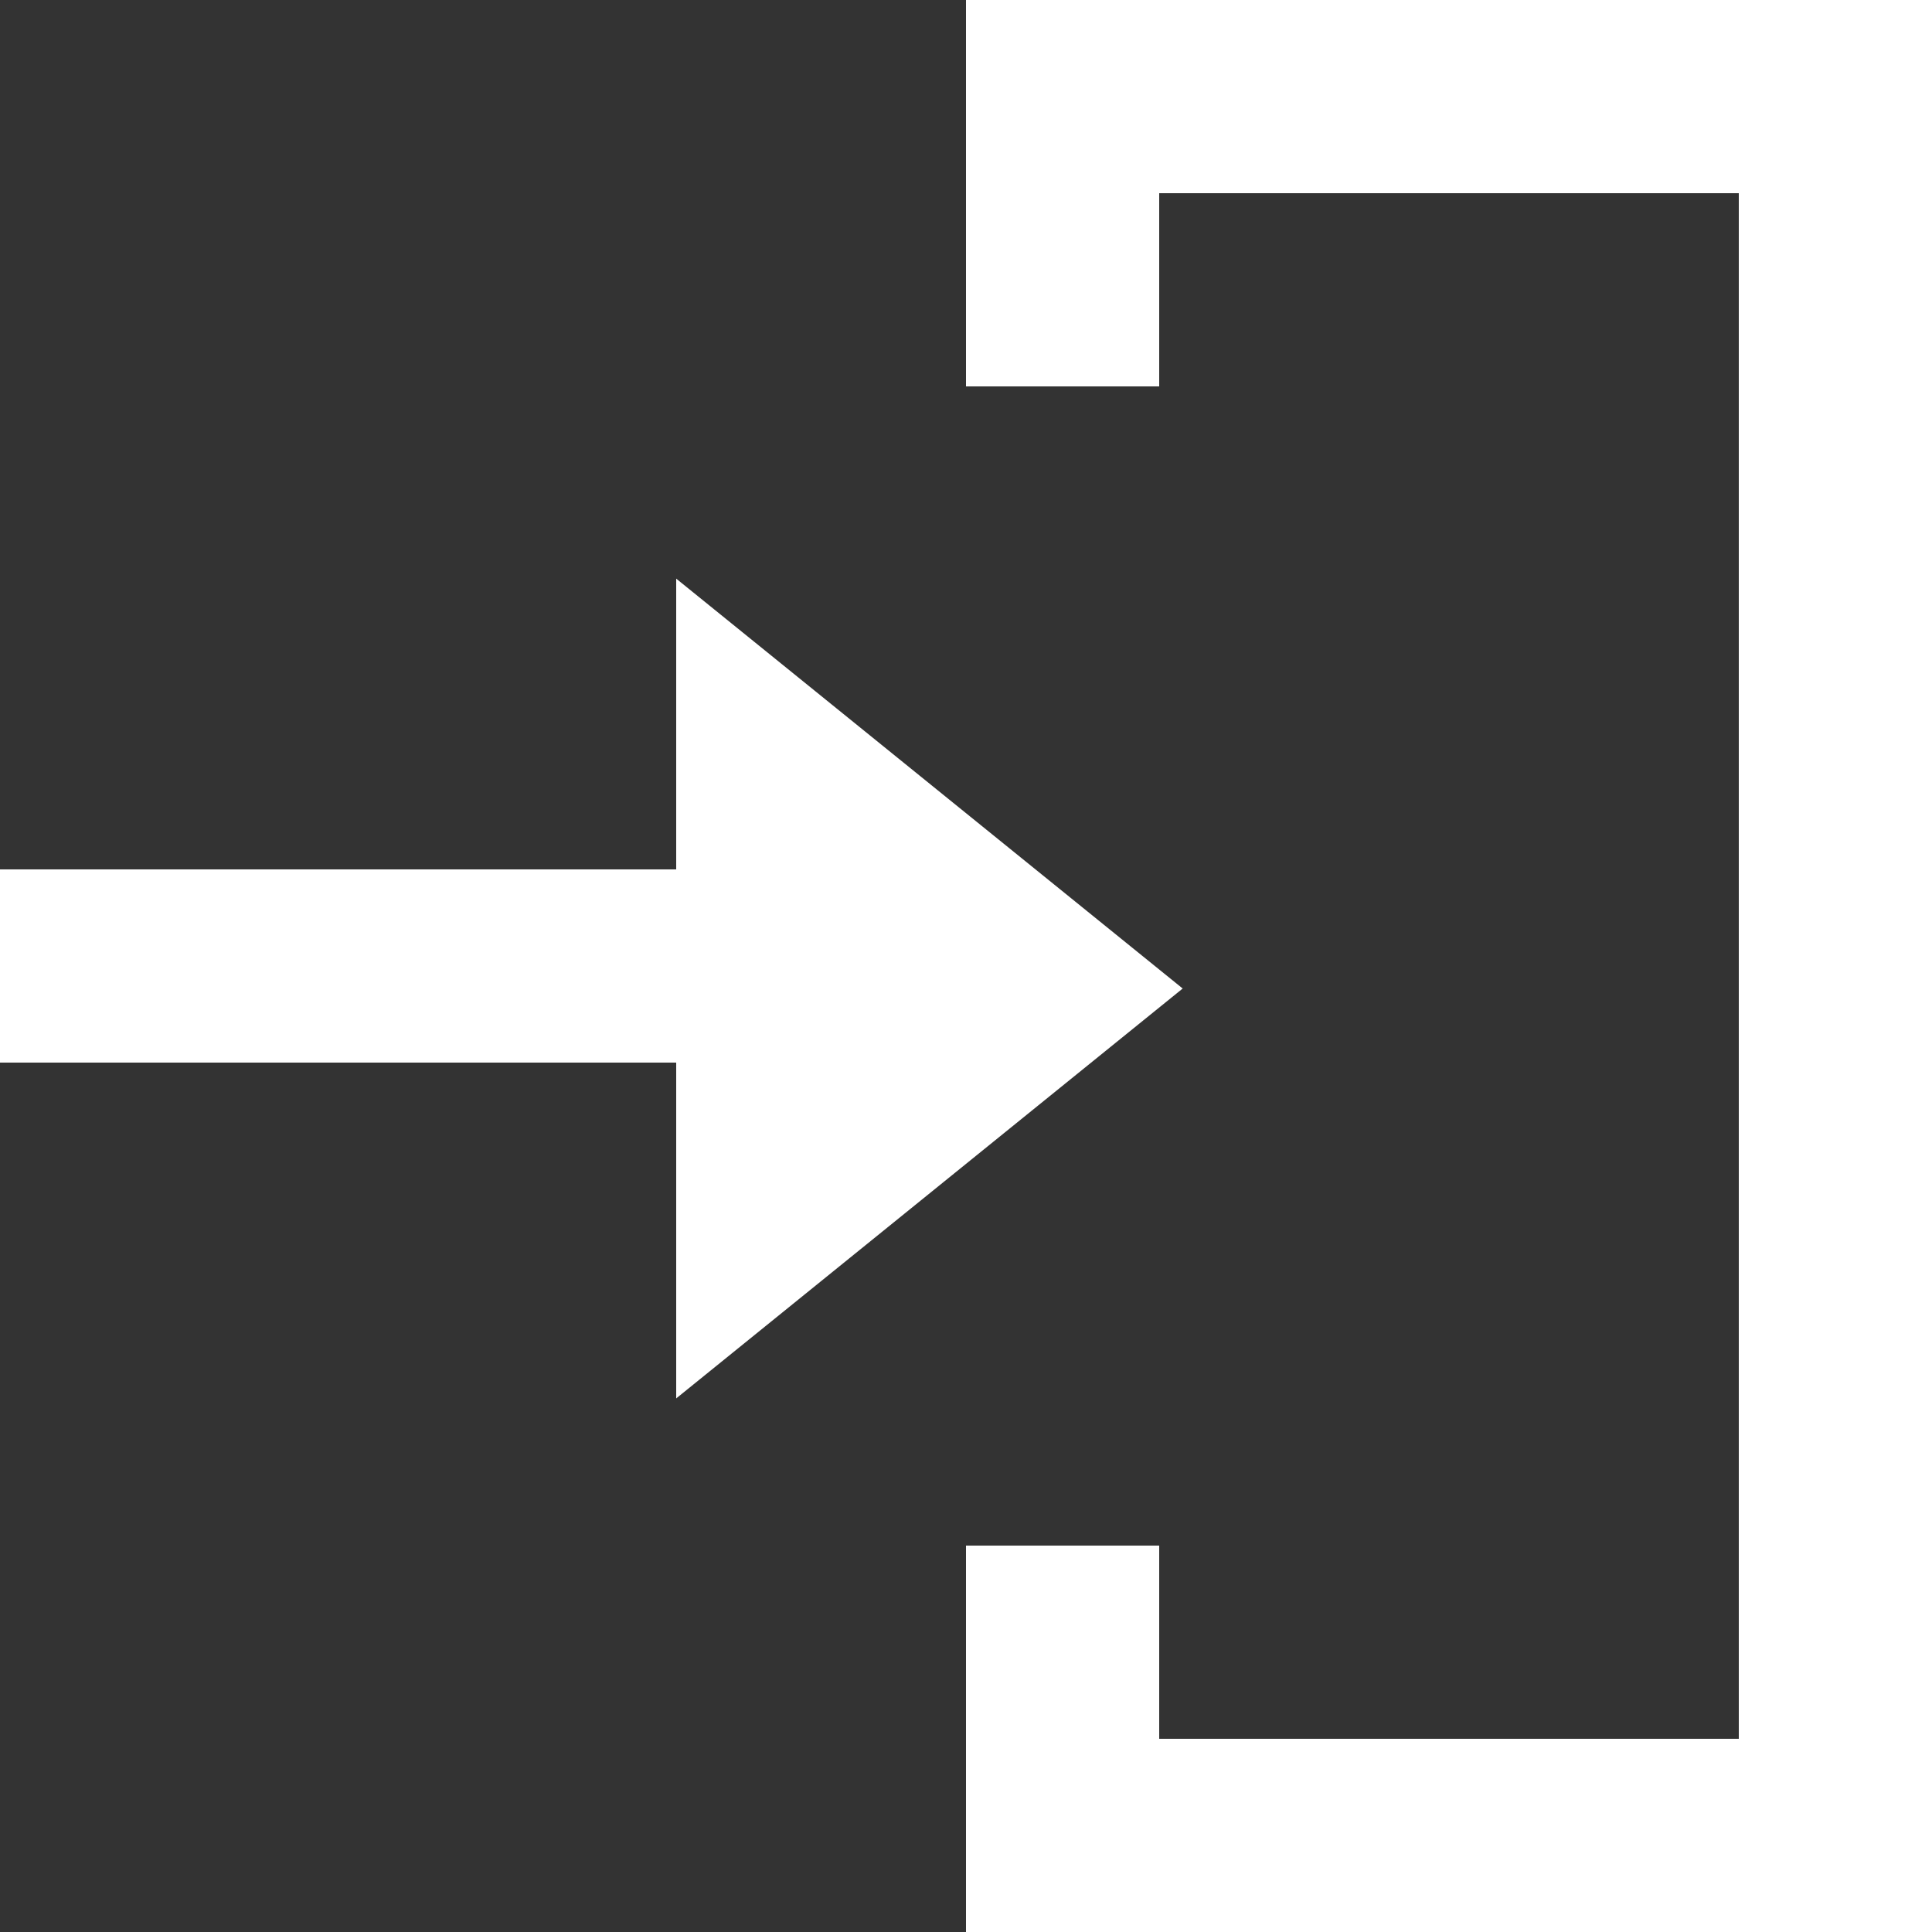 <!-- Generated by IcoMoon.io -->
<svg version="1.1" xmlns="http://www.w3.org/2000/svg" width="32" height="32" viewBox="0 0 32 32">
<rect x="0" y="0" width="32" height="32" fill="#333333" stroke="none"/>
<title>as-arrow_right_in-1</title>
<path fill="#fff" d="M19.589 16.373l-8.389-6.789v4.816h-11.2v3.2h11.2v5.562l8.389-6.789zM32 32v-32h-16v6.4h3.2v-3.2h9.6v25.6h-9.6v-3.2h-3.2v6.4h16z"></path>
</svg>
